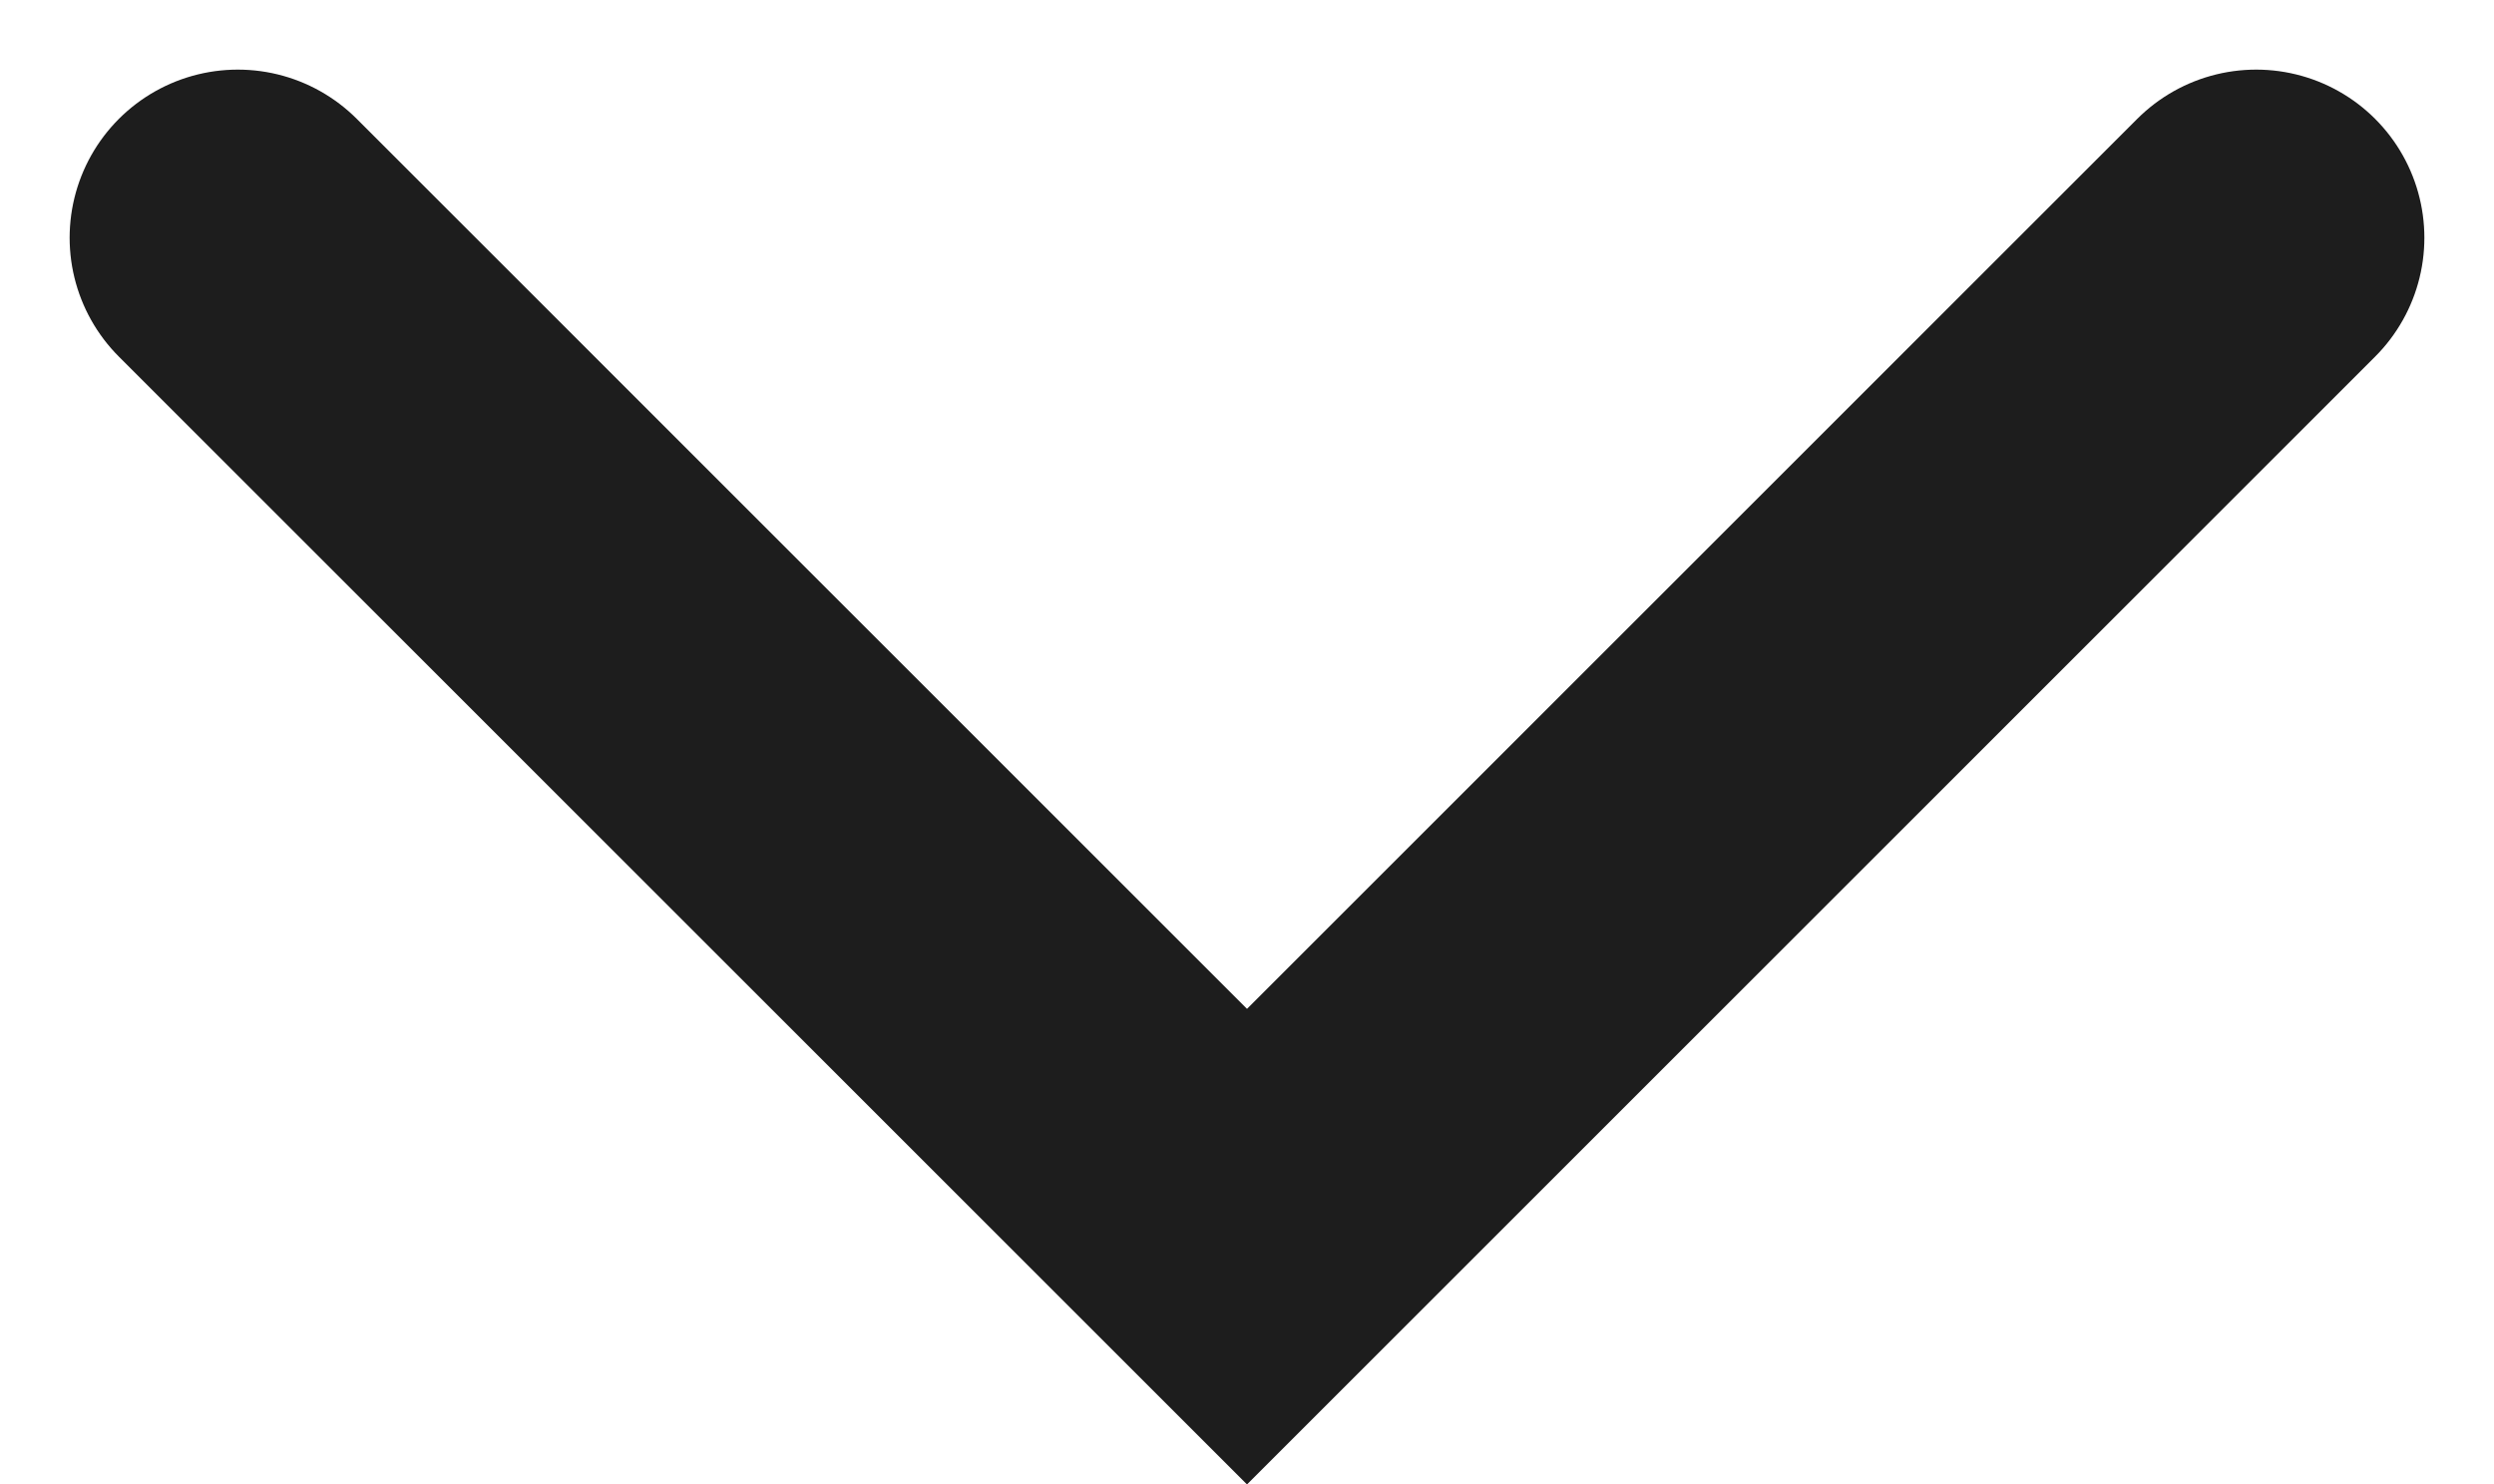 <svg xmlns="http://www.w3.org/2000/svg" width="14.828" height="8.828" viewBox="0 0 14.828 8.828">
  <path id="Path_257" data-name="Path 257" d="M7967.33,3060.661l6,6,6-6" transform="translate(-7965.916 -3059.247)" fill="none" stroke="#1d1d1d" stroke-linecap="round" stroke-width="2"/>
</svg>
